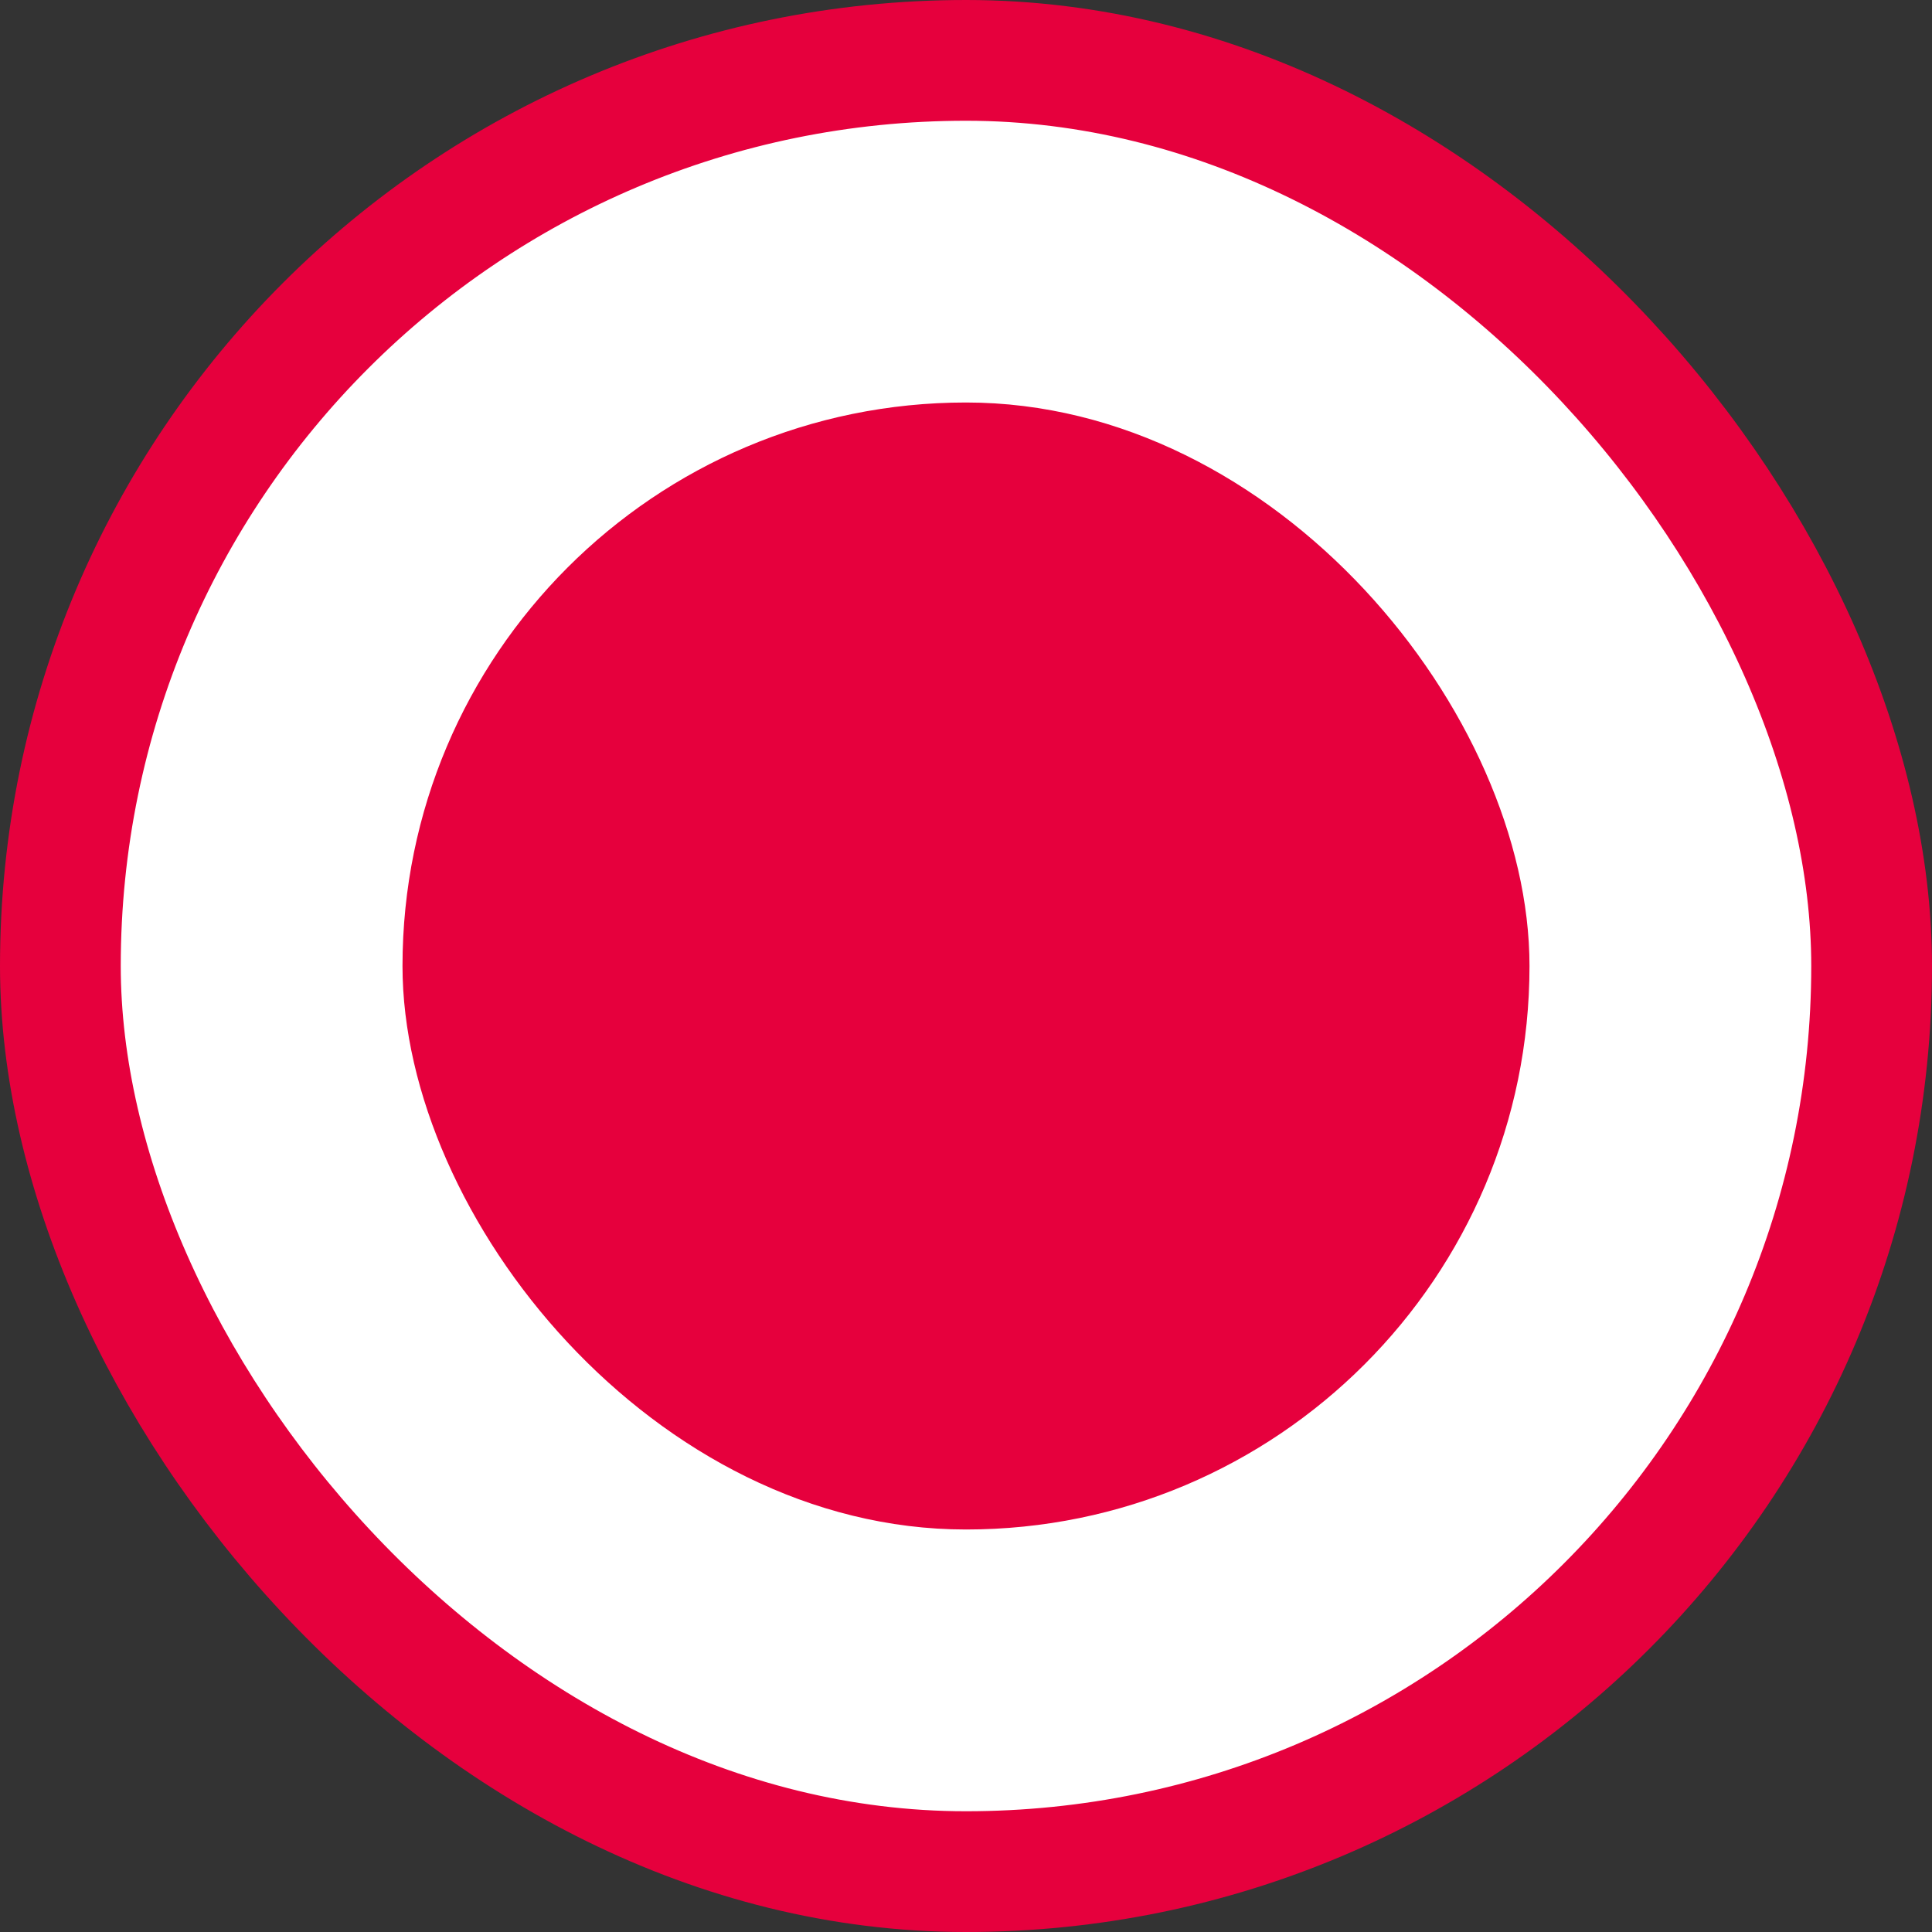 <svg width="24" height="24" viewBox="0 0 24 24" fill="none" xmlns="http://www.w3.org/2000/svg">
<rect x="0" y="0" width="24" height="24" fill="#333333" stroke="none"/>
<rect x="0.75" y="0.75" width="22.5" height="22.5" rx="11.25" fill="white" stroke="#E6003D" stroke-width="1.5"/>
<rect x="5" y="5" width="14" height="14" rx="7" fill="#E6003D"/>
</svg>

